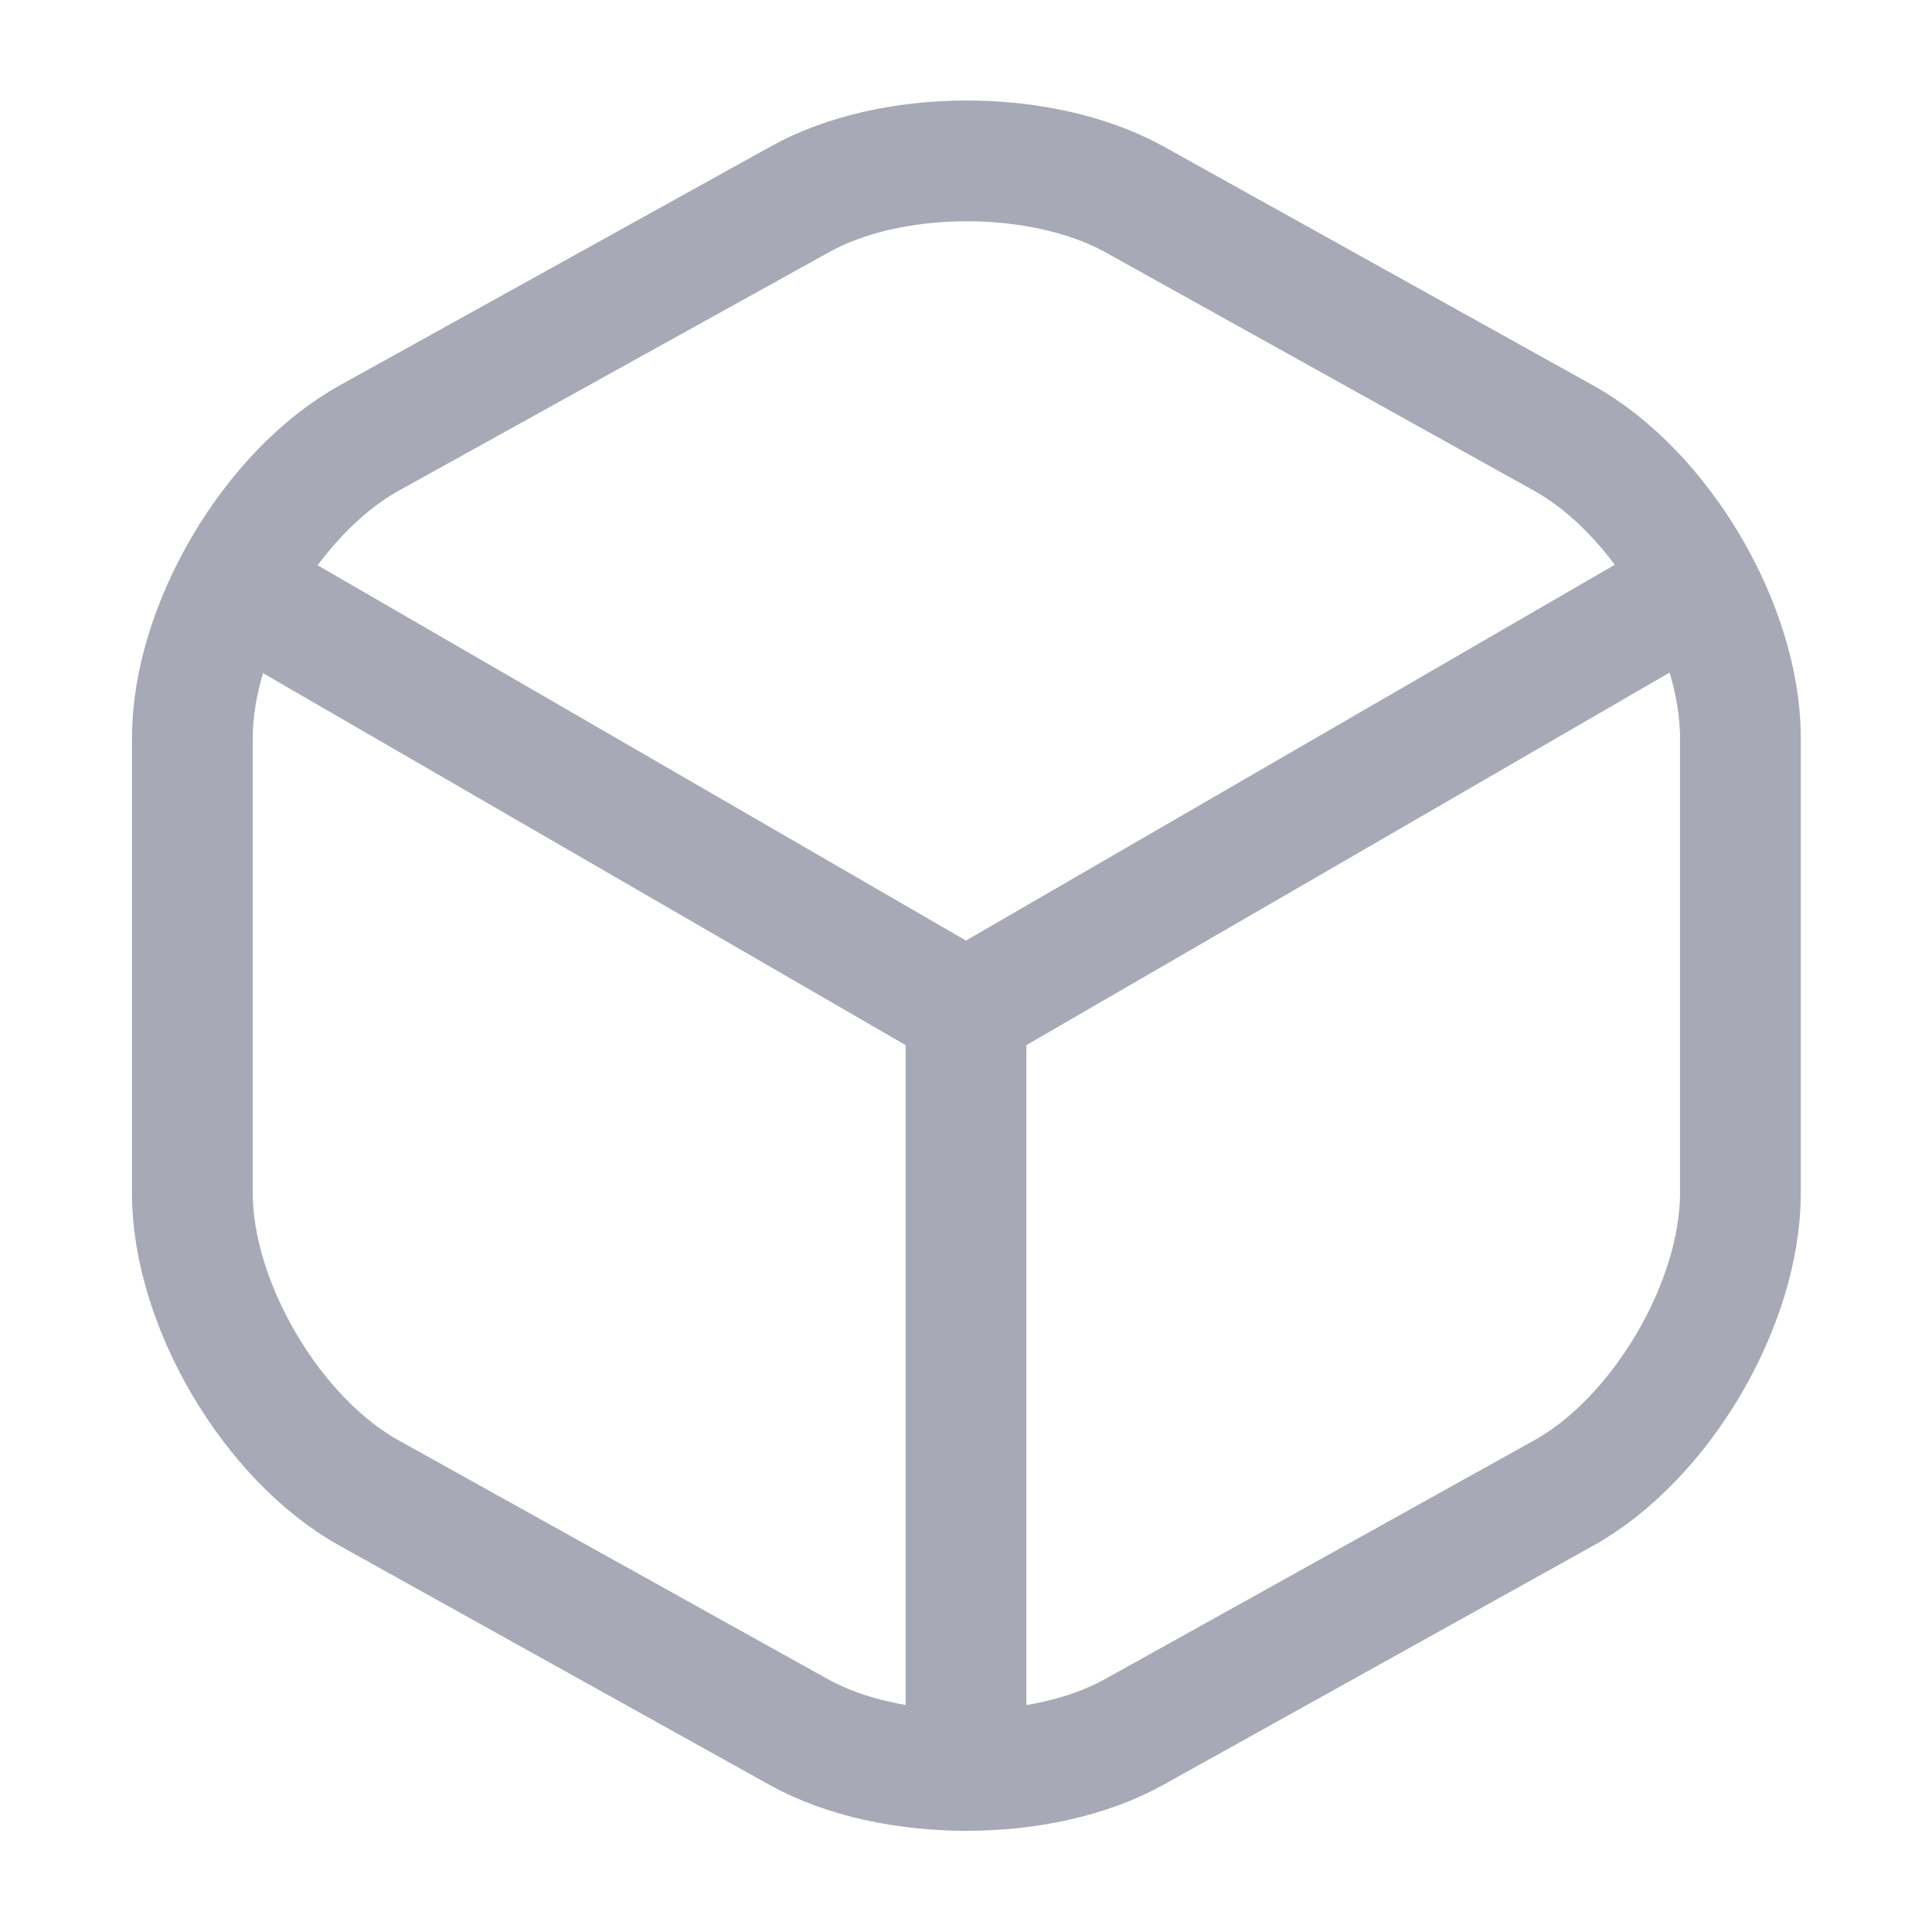 <svg width="18" height="18" viewBox="0 0 18 18" fill="none" xmlns="http://www.w3.org/2000/svg">
<path d="M2.378 5.58L9 9.413L15.578 5.603" stroke="#A7A9B7" stroke-width="1.125" stroke-linecap="round" stroke-linejoin="round"/>
<path d="M9 16.207V9.405" stroke="#A7A9B7" stroke-width="1.125" stroke-linecap="round" stroke-linejoin="round"/>
<path d="M7.447 1.86L3.442 4.08C2.535 4.582 1.792 5.842 1.792 6.877V11.115C1.792 12.15 2.535 13.41 3.442 13.912L7.447 16.14C8.302 16.613 9.705 16.613 10.56 16.14L14.565 13.912C15.473 13.41 16.215 12.15 16.215 11.115V6.877C16.215 5.842 15.473 4.582 14.565 4.08L10.56 1.852C9.697 1.38 8.302 1.38 7.447 1.86Z" stroke="#A7A9B7" stroke-width="1.125" stroke-linecap="round" stroke-linejoin="round"/>
</svg>
